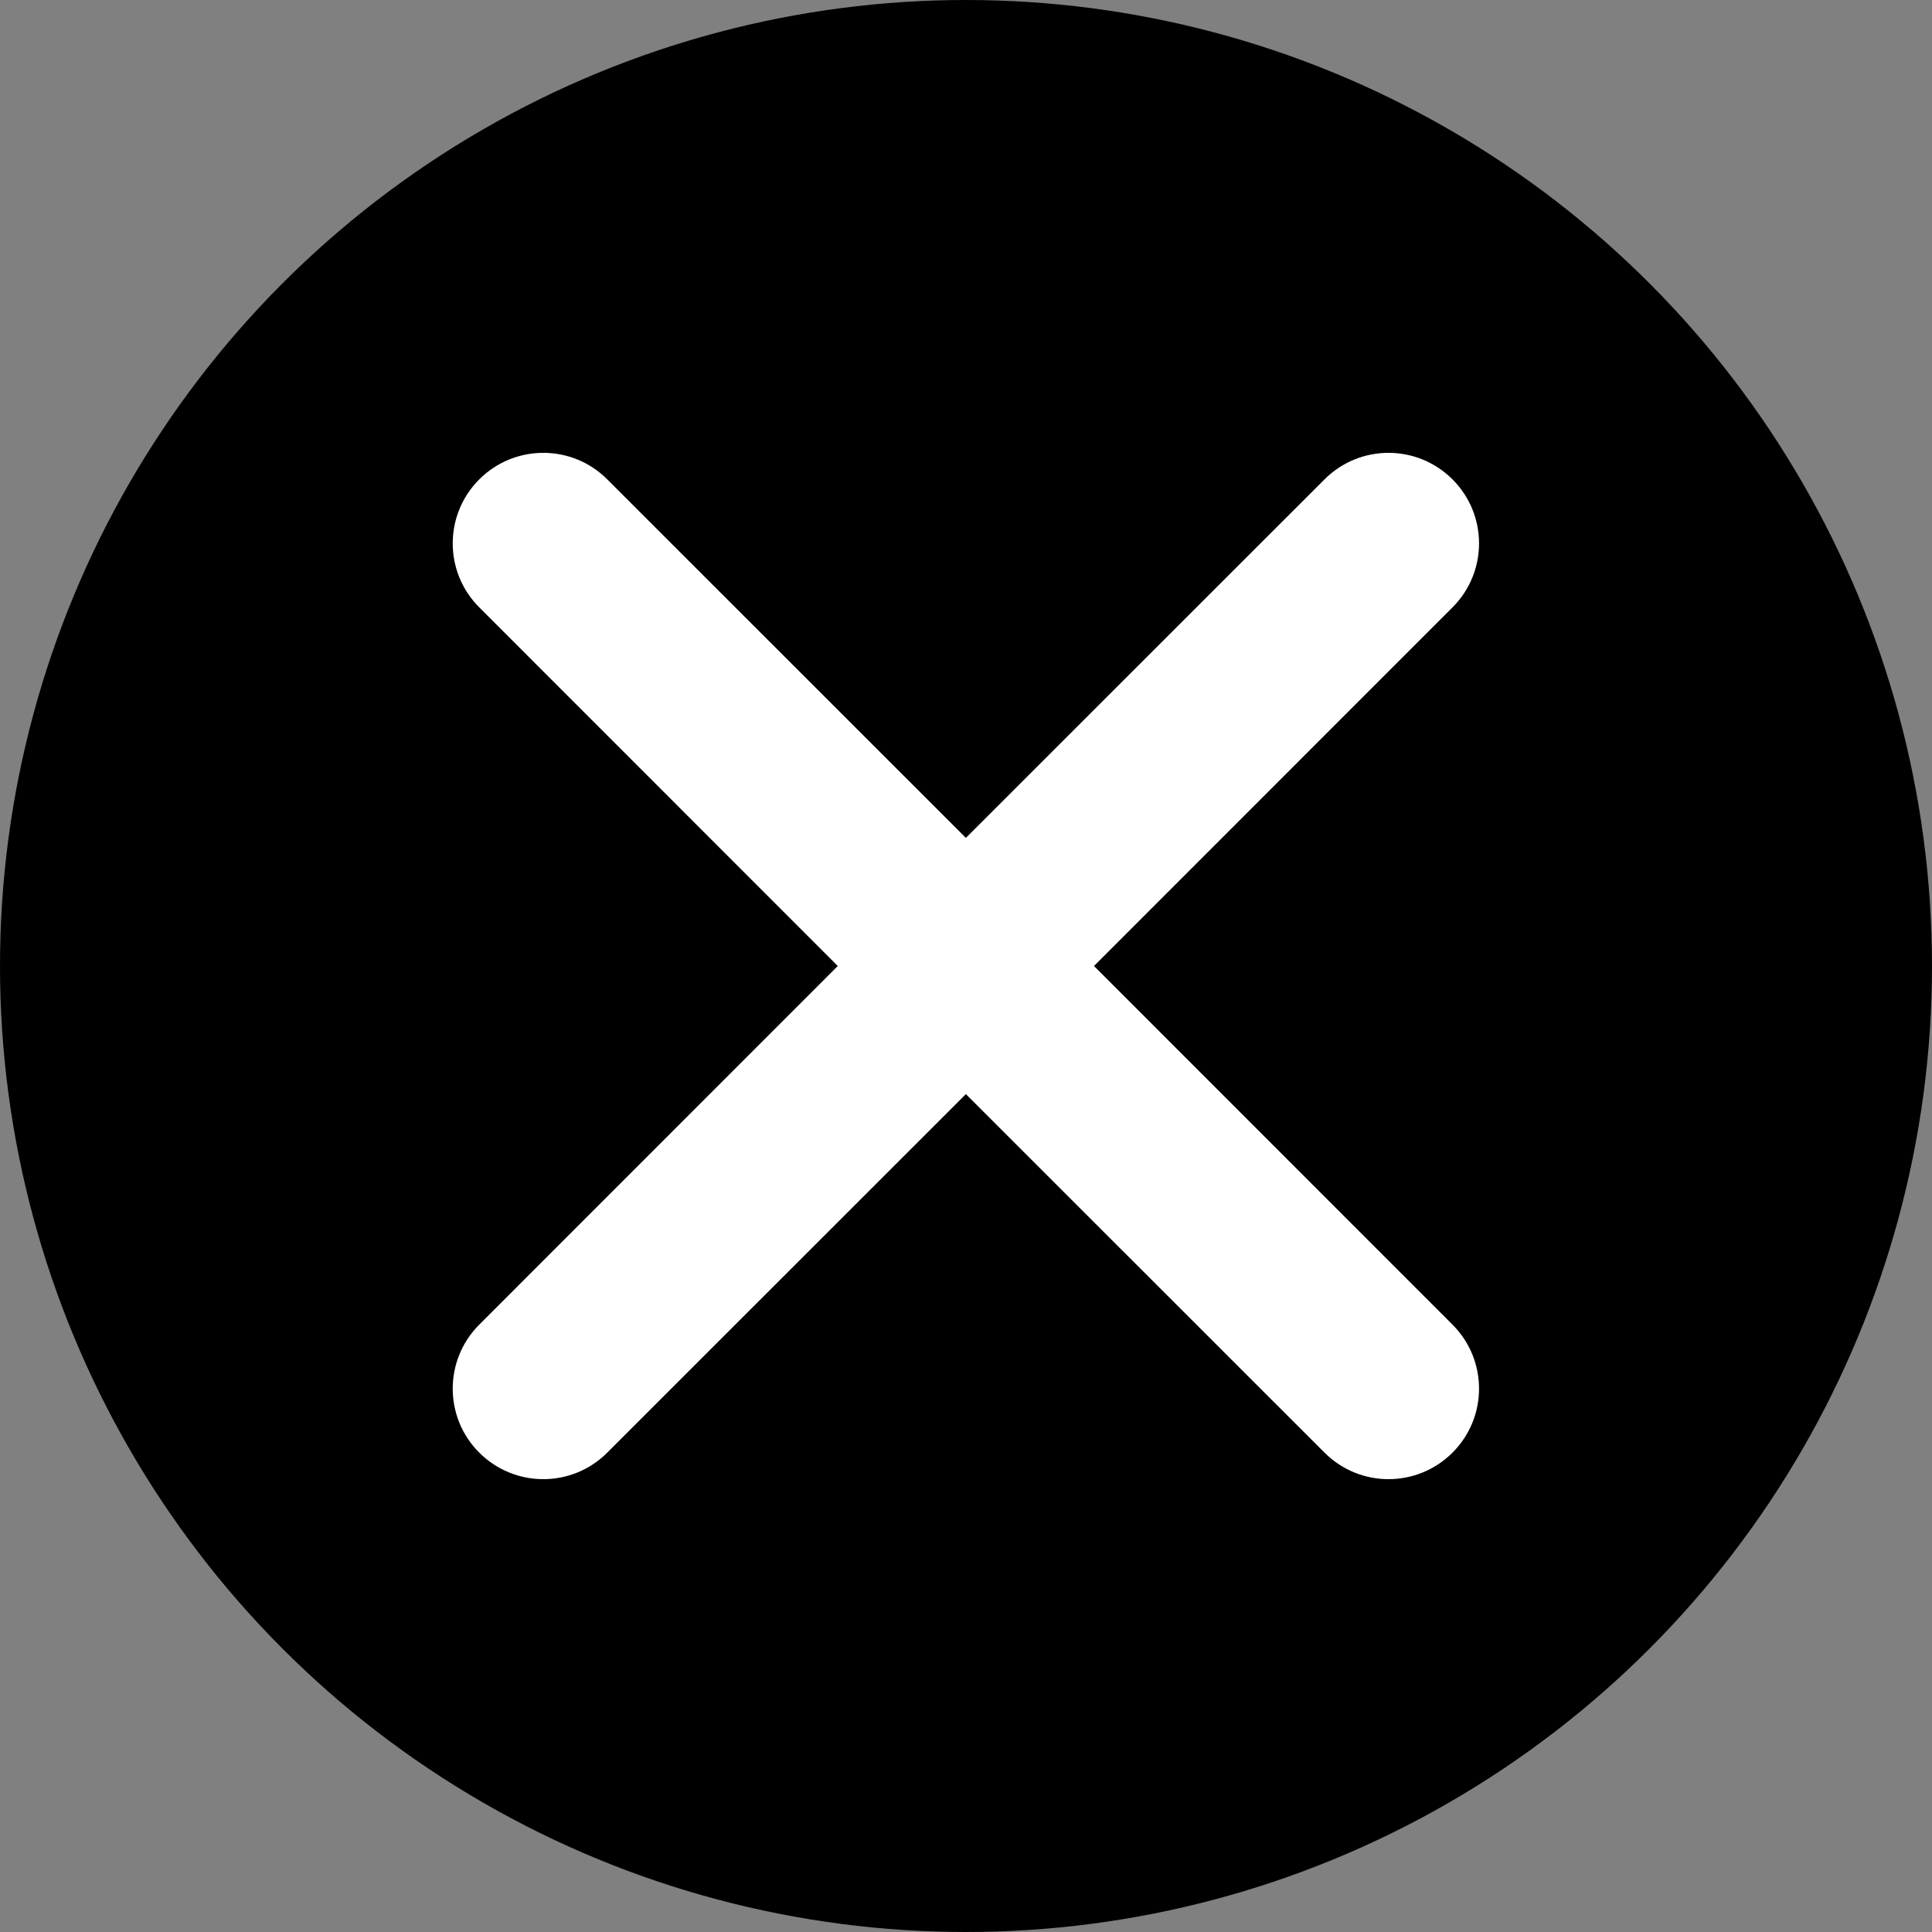 <svg viewBox="0 0 16 16" fill="none" xmlns="http://www.w3.org/2000/svg">
    <rect x="0" y="0" width="16" height="16" fill="#808080" stroke="none"/>
    <circle cx="8" cy="8" r="6" fill="currentColor" stroke="currentColor" stroke-width="4" />
    <path fill-rule="evenodd" clip-rule="evenodd"
        d="M12.029 5.03C12.322 4.737 12.322 4.263 12.029 3.97C11.736 3.677 11.262 3.677 10.969 3.97L7.999 6.939L5.029 3.97C4.737 3.677 4.262 3.677 3.969 3.97C3.676 4.263 3.676 4.737 3.969 5.03L6.938 8L3.969 10.97C3.676 11.263 3.676 11.738 3.969 12.03C4.262 12.323 4.737 12.323 5.029 12.03L7.999 9.061L10.969 12.03C11.262 12.323 11.736 12.323 12.029 12.03C12.322 11.738 12.322 11.263 12.029 10.97L9.06 8L12.029 5.03Z"
        fill="white" />
</svg>